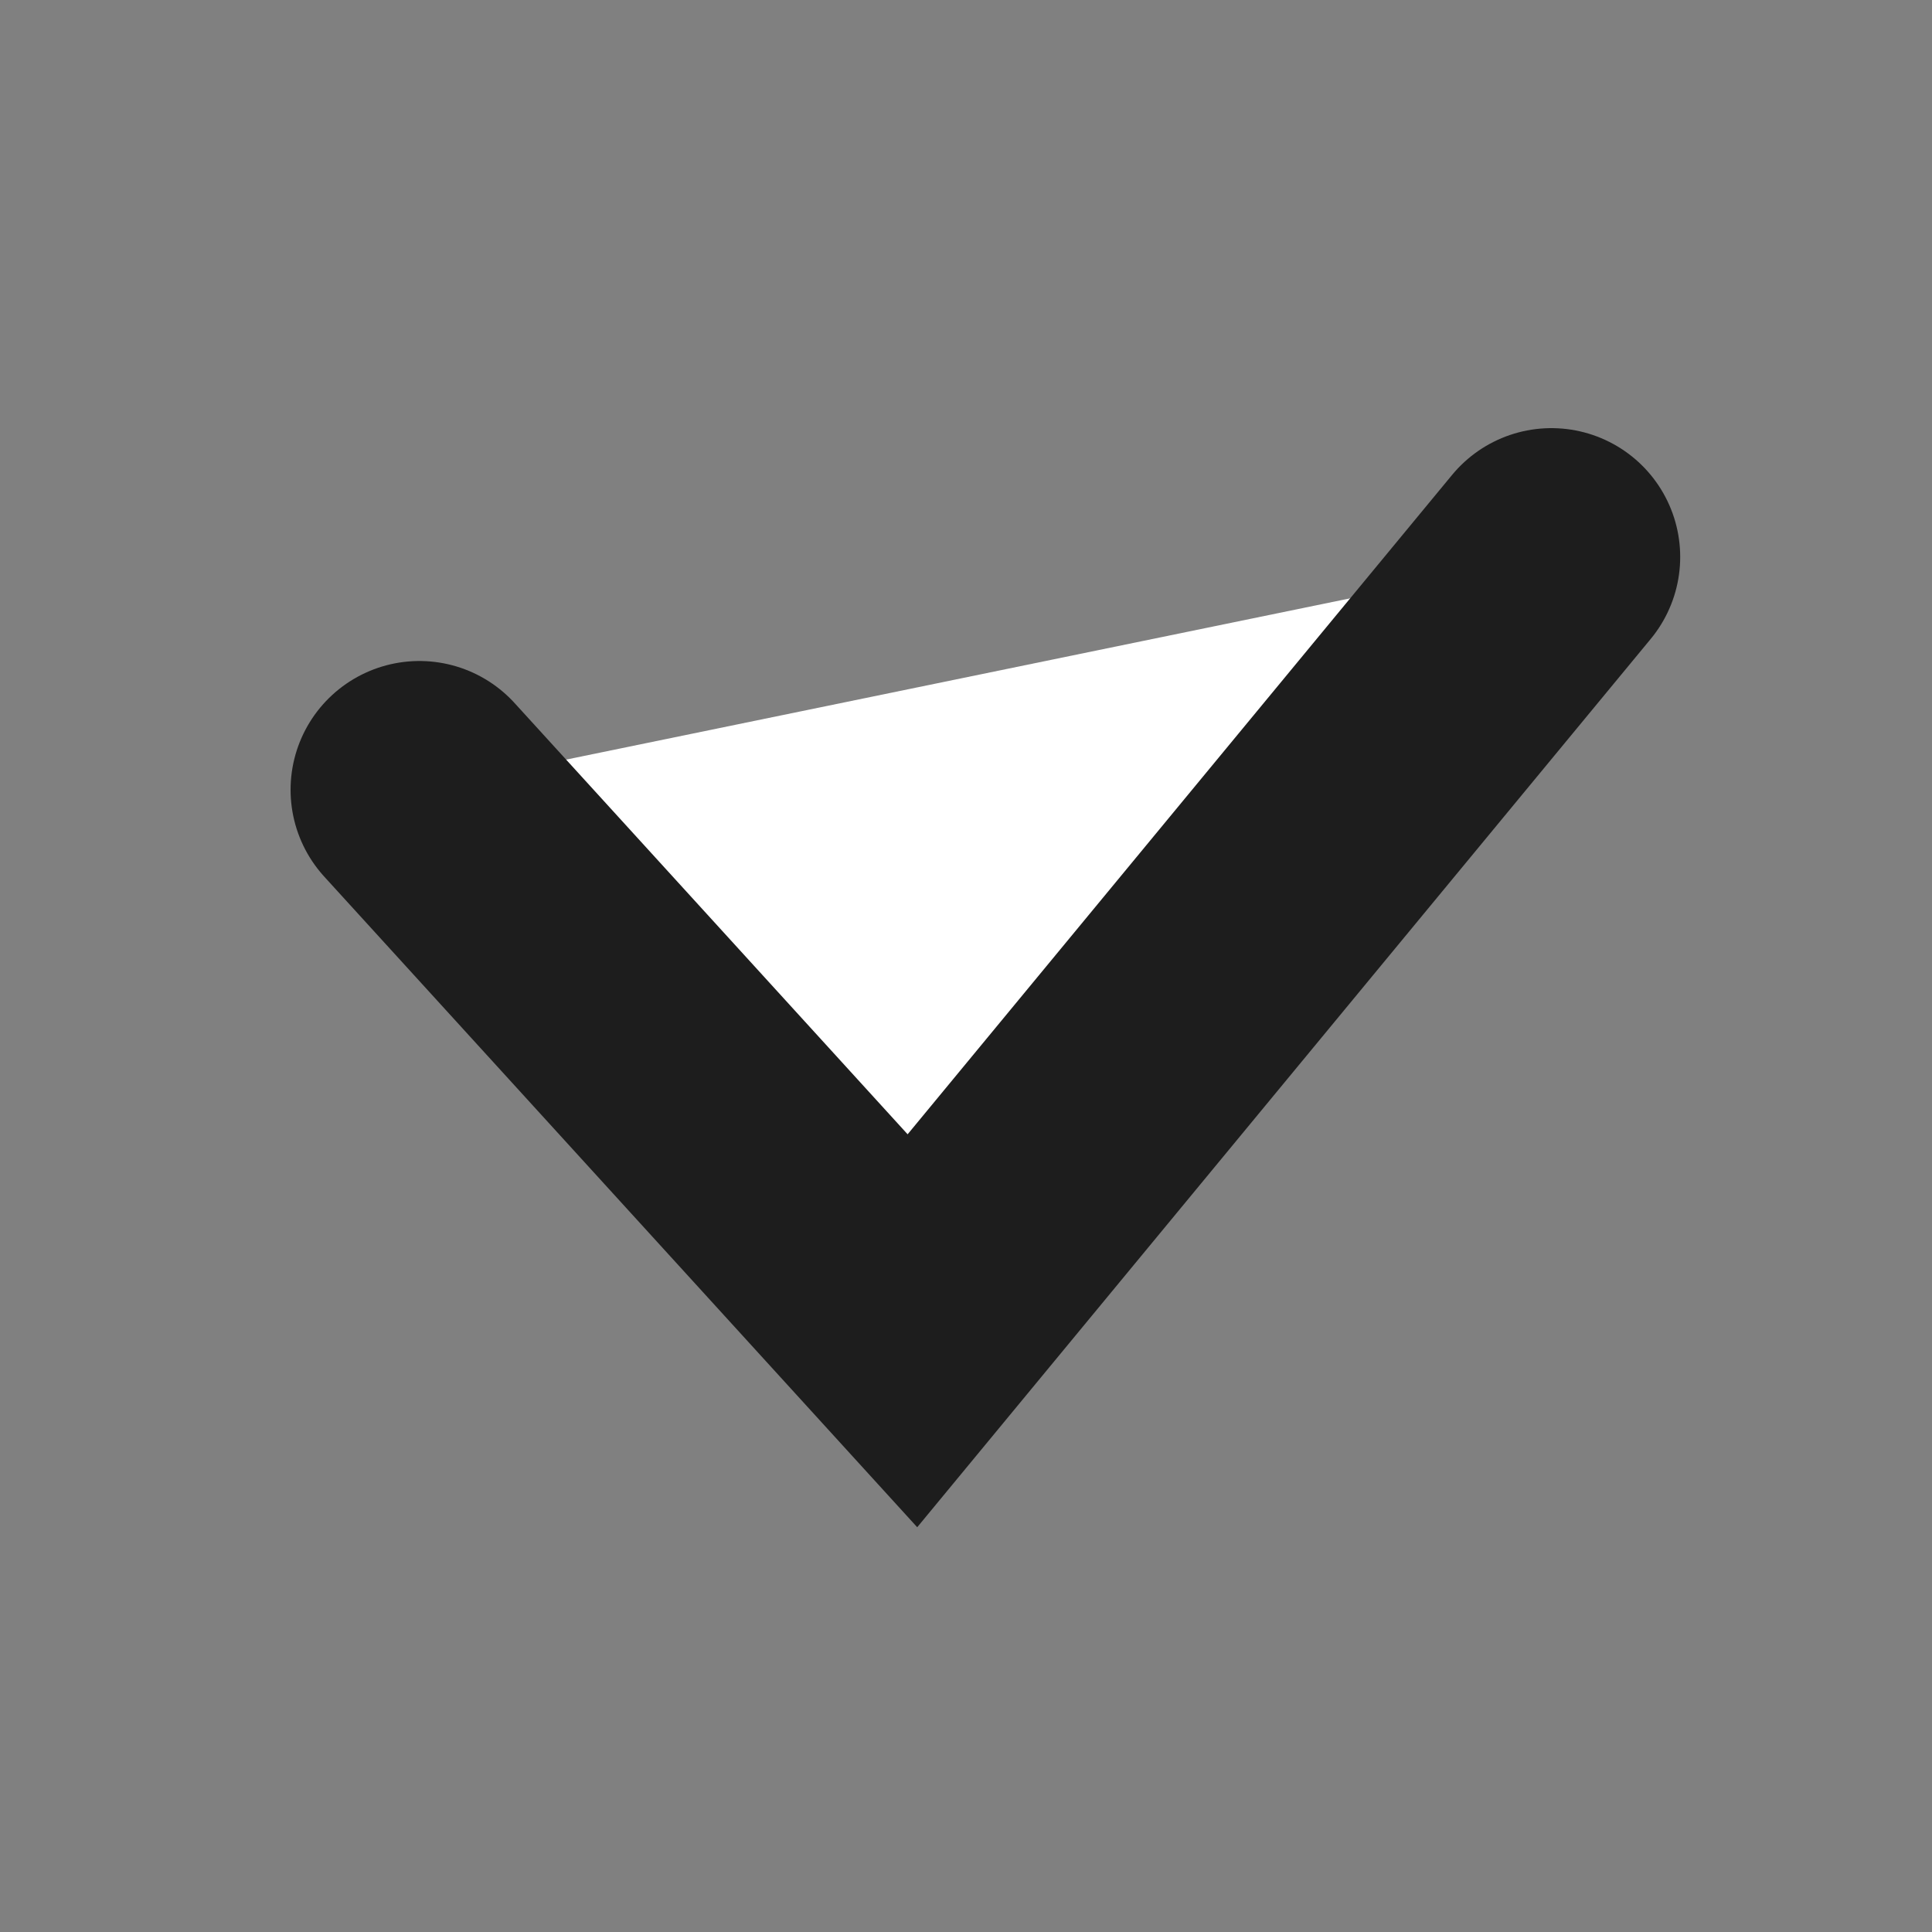 <svg xmlns="http://www.w3.org/2000/svg" width="15" height="15" viewBox="0 0 15 15">
    <rect x="0" y="0" width="15" height="15" fill="#808080" stroke="none"/>
    <g>
        <path fill="#fff" stroke="#1d1d1d" stroke-linecap="round" stroke-width="2px" d="M5.333 8.751l3.828 4.2 4.961-6.008" transform="translate(-3 -4) translate(0.923 1.381)"/>
    </g>
</svg>
